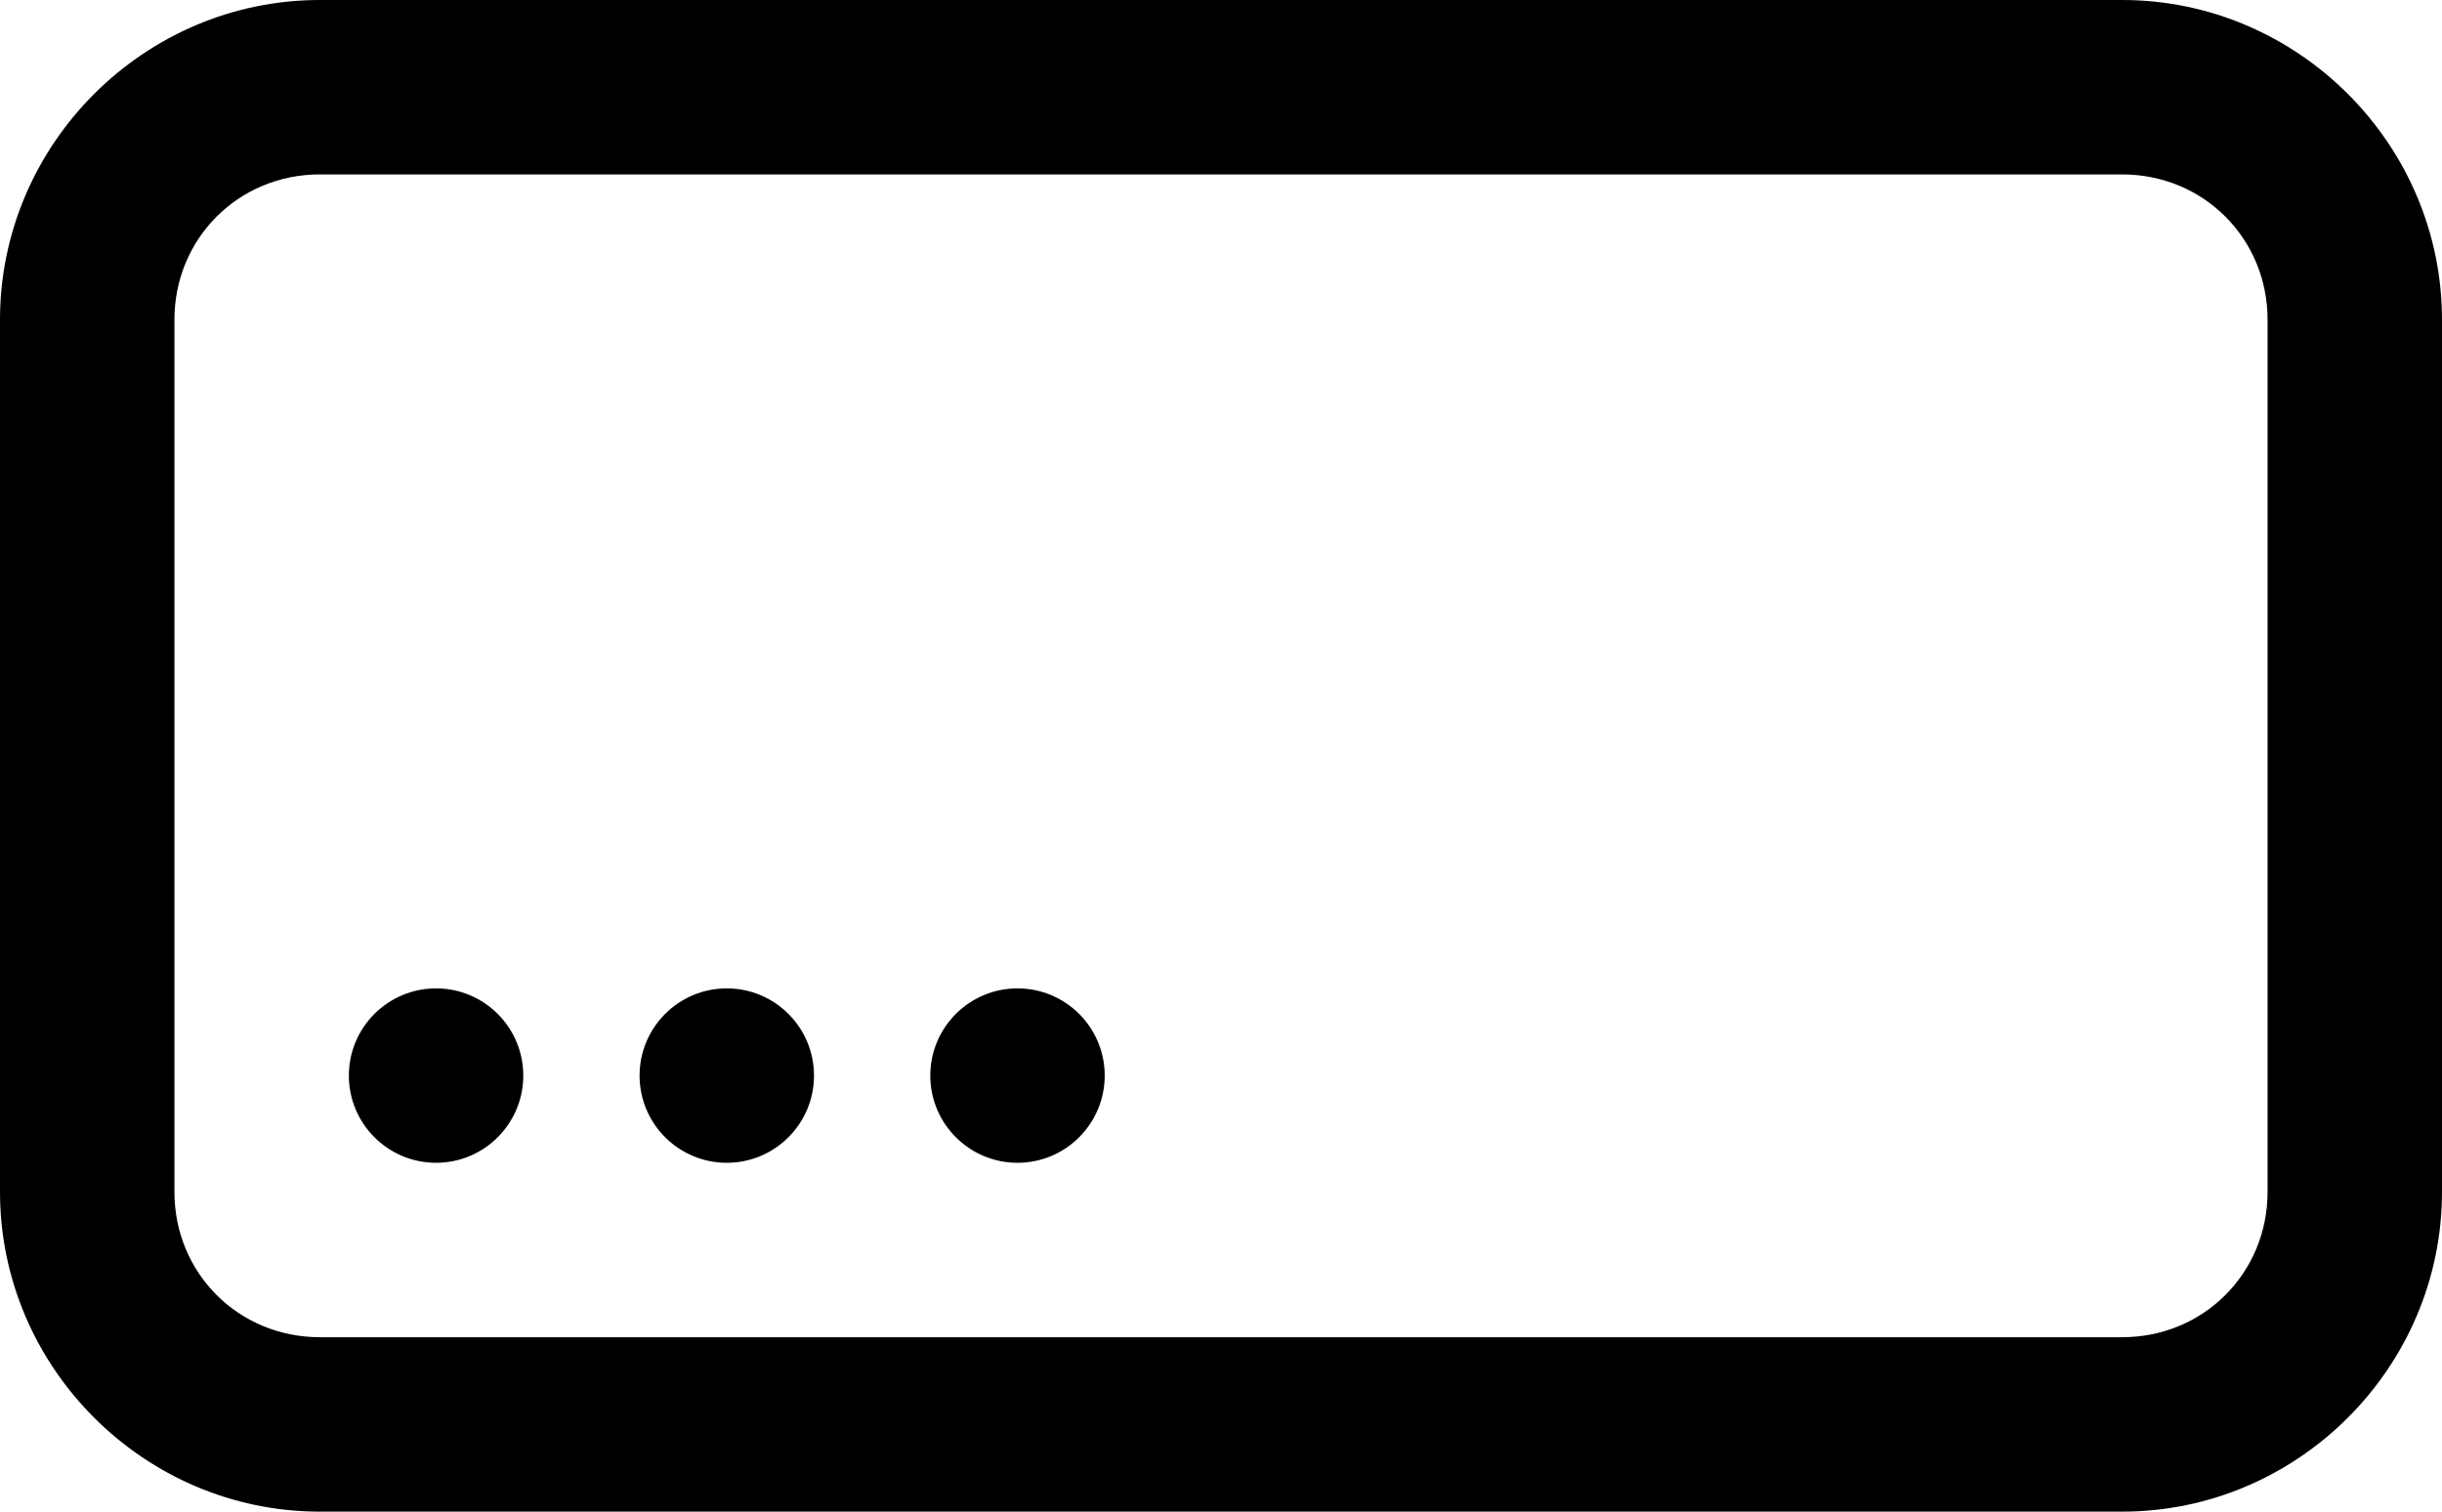 <svg width="42" height="26" viewBox="0 0 42 26" fill="none" xmlns="http://www.w3.org/2000/svg">
<path d="M5.5 0C2.48 0 0 2.48 0 5.5V20.5C0 23.52 2.48 26 5.5 26H36.5C39.52 26 42 23.52 42 20.5V5.5C42 2.48 39.52 0 36.5 0H5.5ZM5.5 3H36.5C37.898 3 39 4.102 39 5.5V20.5C39 21.898 37.898 23 36.5 23H5.5C4.102 23 3 21.898 3 20.5V5.5C3 4.102 4.102 3 5.5 3ZM7.5 17C6.672 17 6 17.672 6 18.5C6 19.328 6.672 20 7.5 20C8.328 20 9 19.328 9 18.5C9 17.672 8.328 17 7.5 17ZM12.5 17C11.672 17 11 17.672 11 18.5C11 19.328 11.672 20 12.5 20C13.328 20 14 19.328 14 18.5C14 17.672 13.328 17 12.5 17ZM17.5 17C16.672 17 16 17.672 16 18.5C16 19.328 16.672 20 17.5 20C18.328 20 19 19.328 19 18.5C19 17.672 18.328 17 17.5 17Z" fill="black"/>
</svg>
